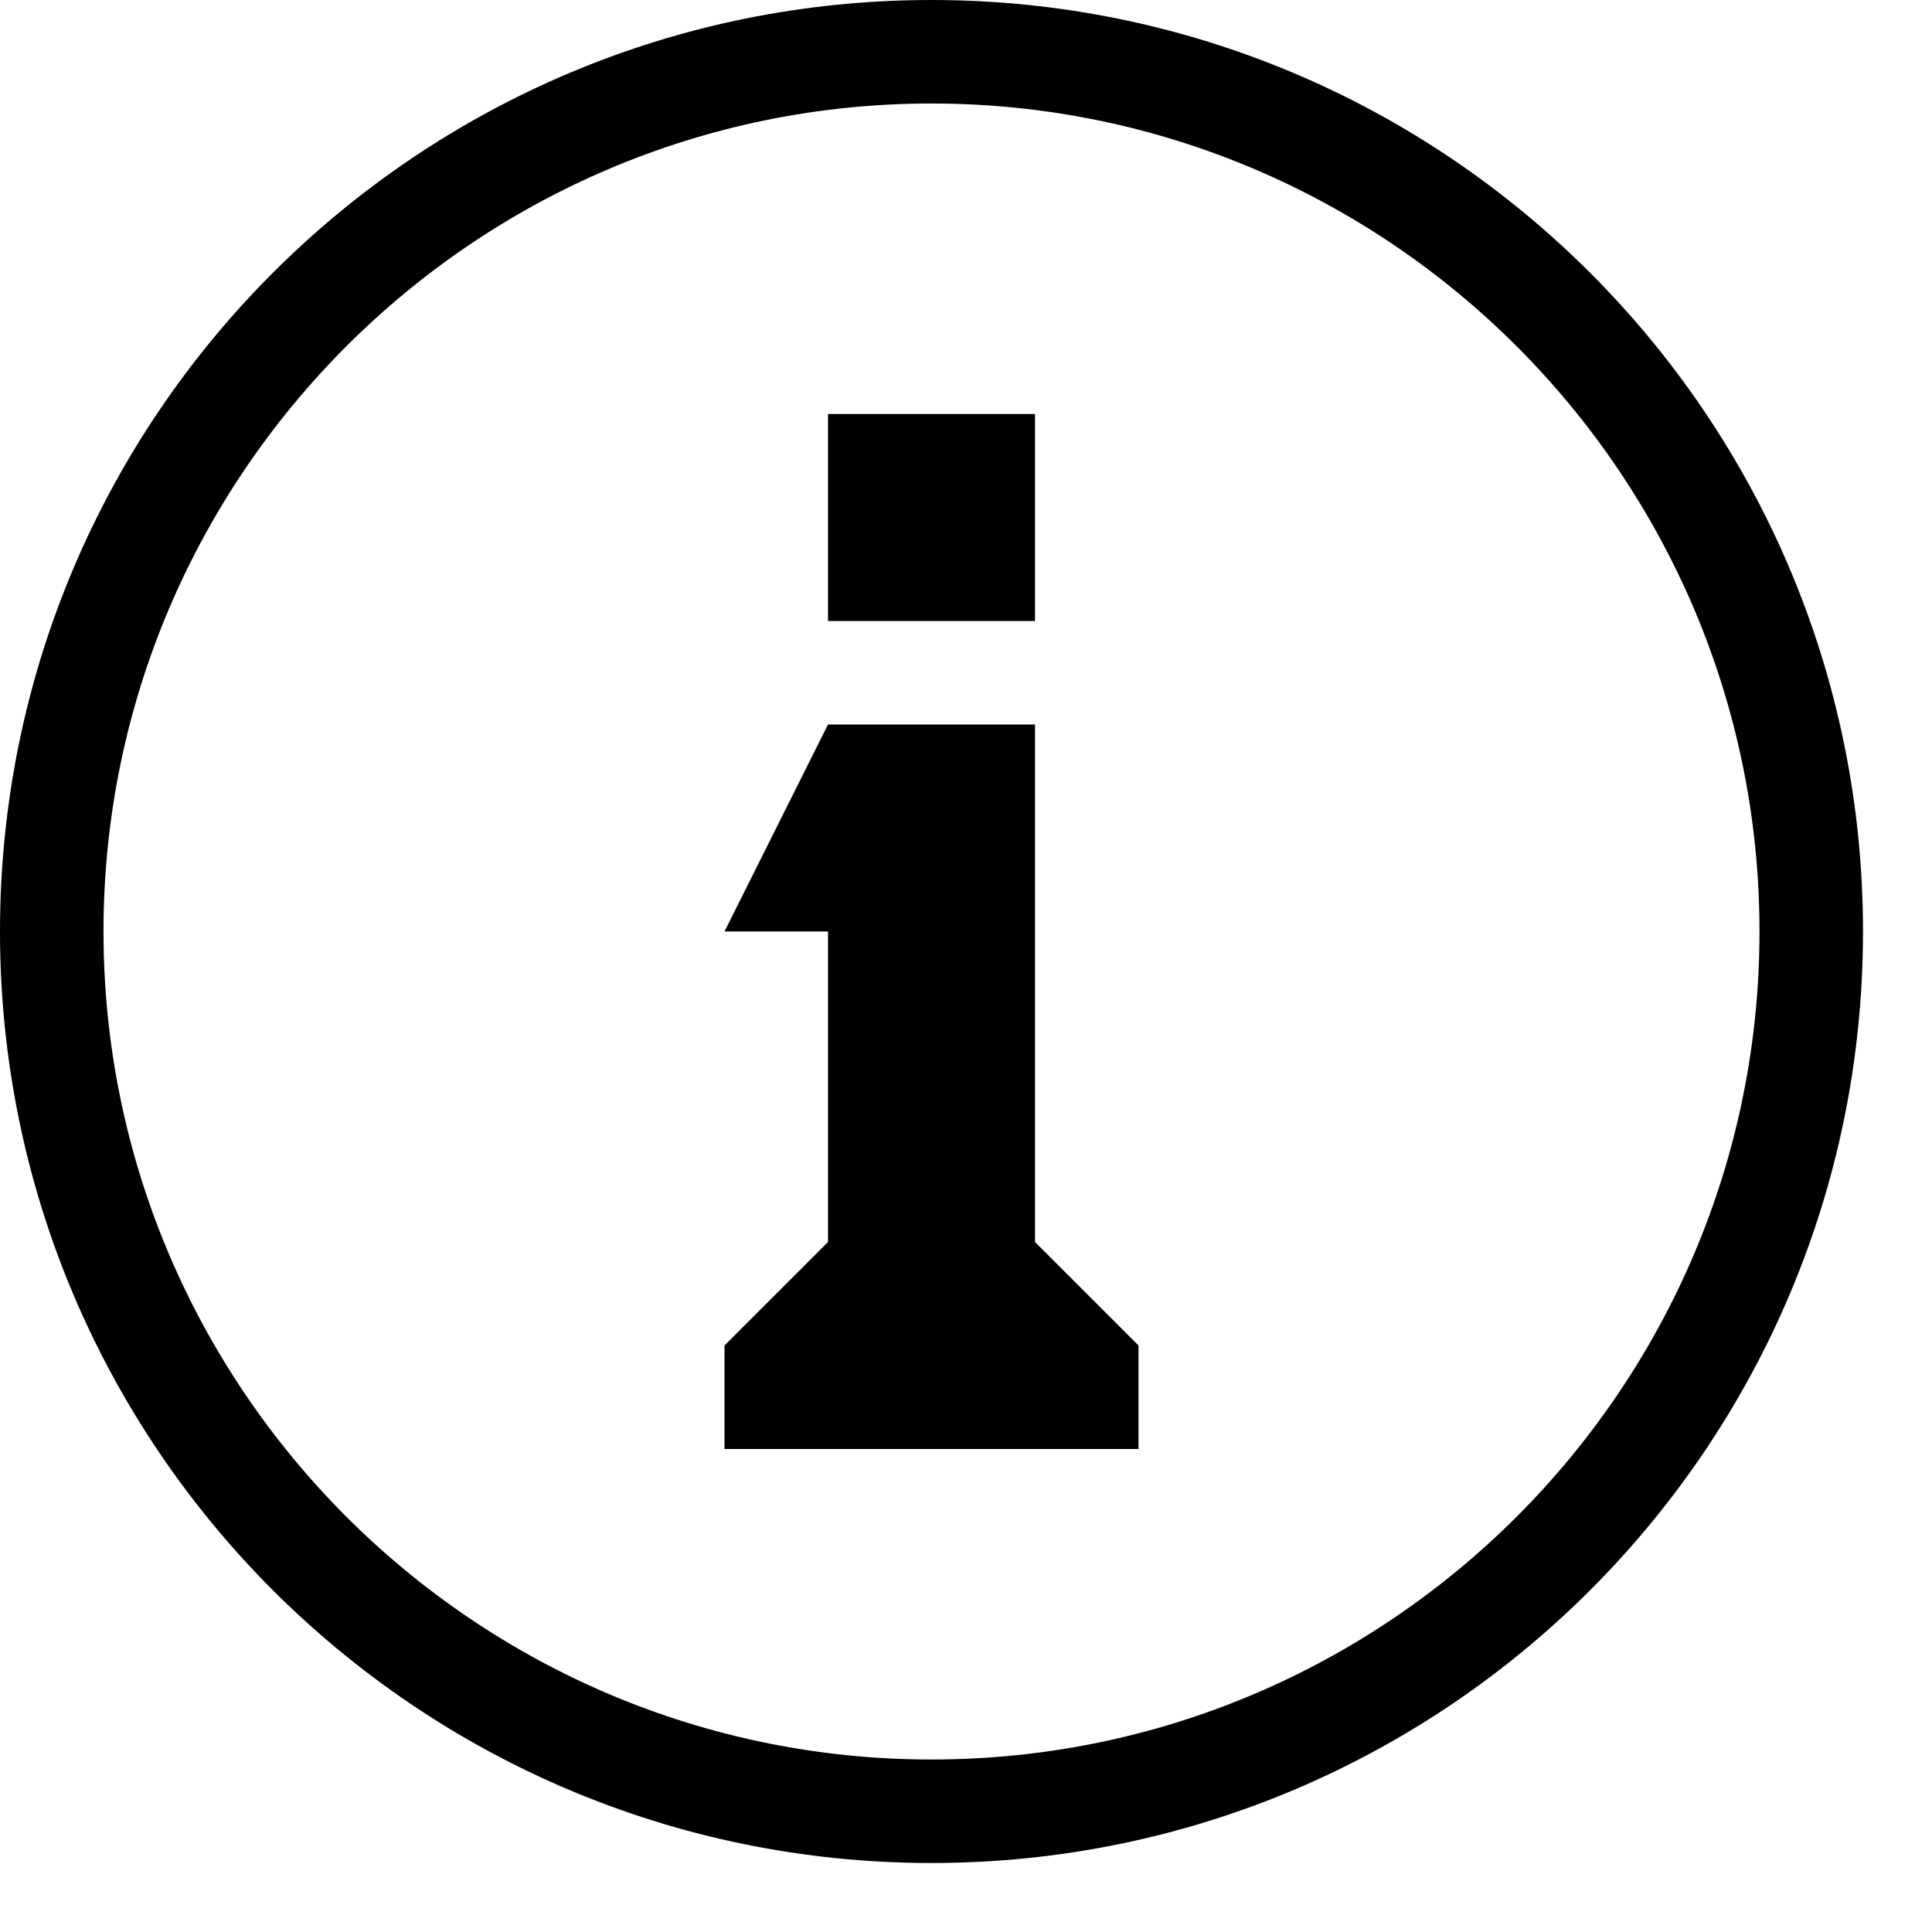 <?xml version="1.0" encoding="UTF-8"?>
<svg width="14px" height="14px" viewBox="0 0 14 14" version="1.1" xmlns="http://www.w3.org/2000/svg" xmlns:xlink="http://www.w3.org/1999/xlink">
    <title>info</title>
    <g id="Page-1" stroke="none" stroke-width="1" fill="none" fill-rule="evenodd">
        <g id="info" fill="#000000" fill-rule="nonzero">
            <path d="M7.5,9 L7.5,5.25 L6,5.25 L5.25,6.75 L6,6.75 L6,9 L5.25,9.75 L5.25,10.5 L8.25,10.5 L8.25,9.75 L7.5,9 Z M6,4.5 L7.5,4.5 L7.5,3 L6,3 L6,4.5 Z M6.75,12.75 C3.442,12.75 0.75,10.058 0.75,6.75 C0.75,3.442 3.442,0.75 6.75,0.75 C10.058,0.75 12.75,3.442 12.75,6.75 C12.75,10.058 10.058,12.75 6.75,12.75 L6.75,12.75 Z M6.75,0 C3.022,0 0,3.022 0,6.75 C0,10.478 3.022,13.5 6.75,13.5 C10.478,13.5 13.5,10.478 13.5,6.75 C13.5,3.022 10.478,0 6.75,0 L6.75,0 Z" id="Shape"></path>
        </g>
    </g>
</svg>